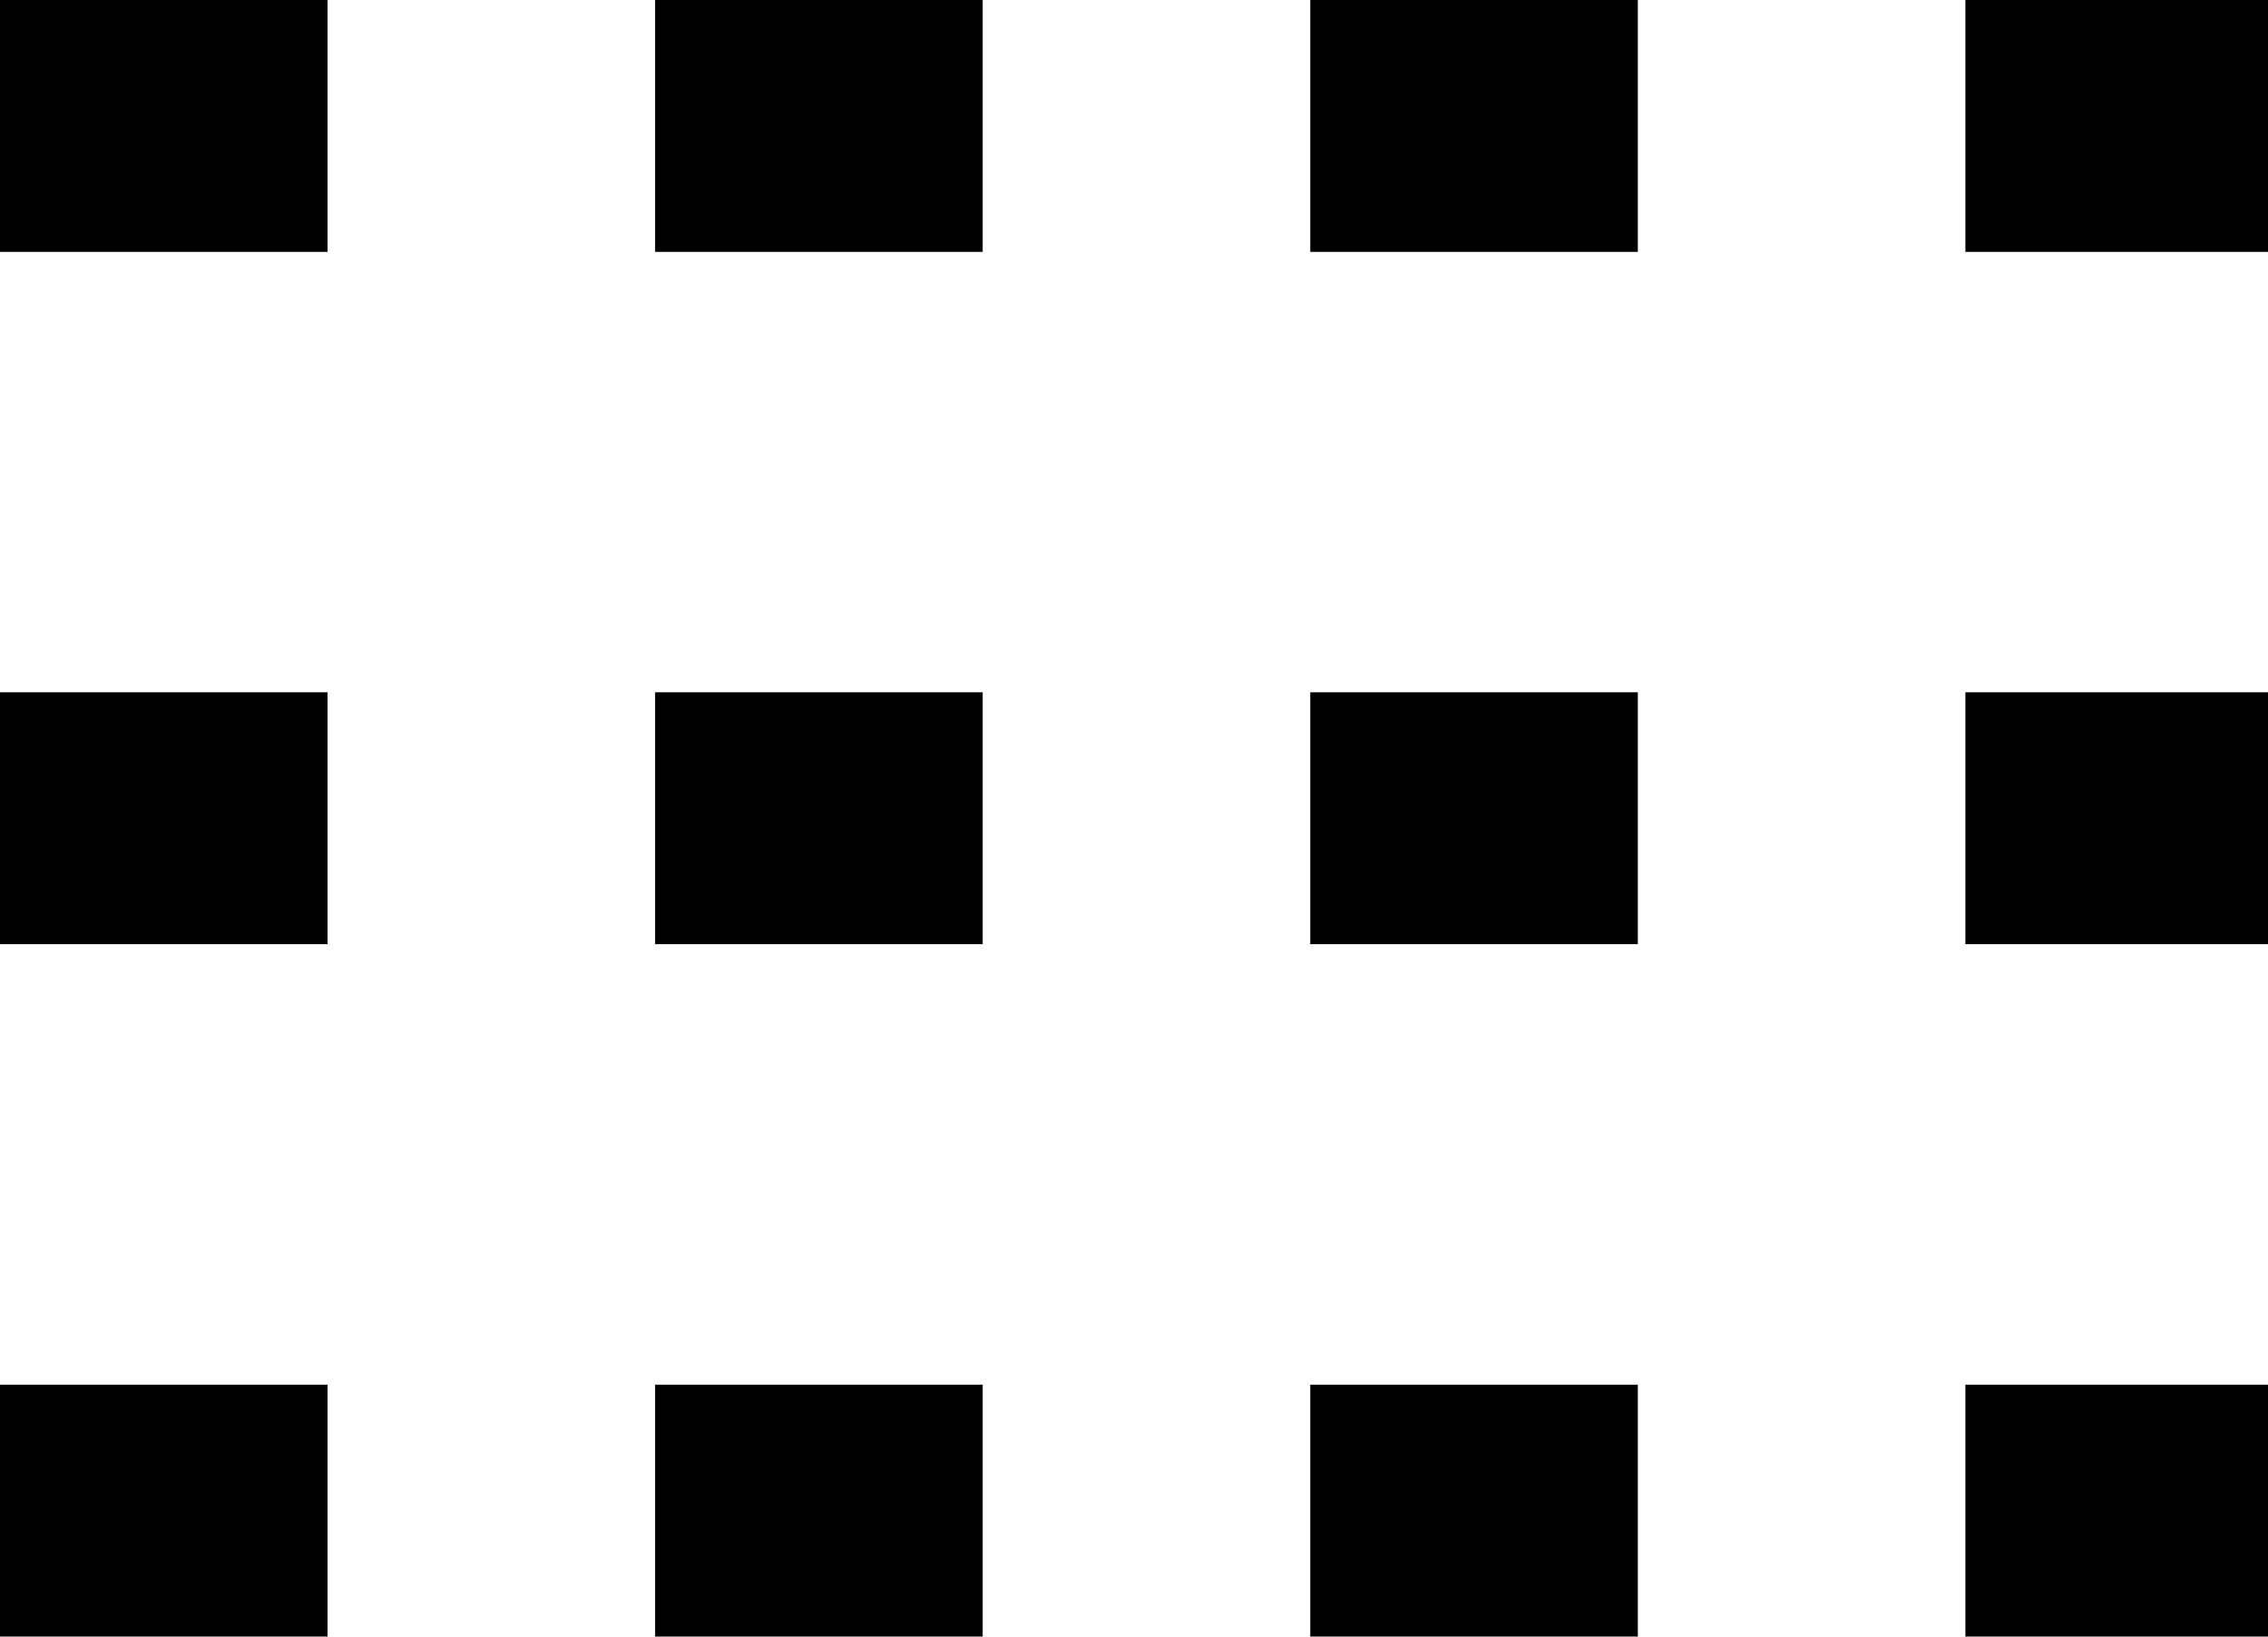 <?xml version="1.0" encoding="utf-8"?>
<!-- Generator: Adobe Illustrator 17.0.0, SVG Export Plug-In . SVG Version: 6.00 Build 0)  -->
<!DOCTYPE svg PUBLIC "-//W3C//DTD SVG 1.1//EN" "http://www.w3.org/Graphics/SVG/1.1/DTD/svg11.dtd">
<svg version="1.1" id="Layer_1" xmlns="http://www.w3.org/2000/svg" xmlns:xlink="http://www.w3.org/1999/xlink" x="0px" y="0px"
	 width="45.005px" height="32.485px" viewBox="0 0 45.005 32.485" enable-background="new 0 0 45.005 32.485" xml:space="preserve">
<g>
	<g>
		<path d="M45.005,5H39V0h6.005V5z M32.5,5H26V0h6.5V5z M19.5,5H13V0h6.5V5z M6.5,5H0V0h6.5V5z"/>
	</g>
	<g>
		<path d="M45.005,18.741H39v-5h6.005V18.741z M32.5,18.741H26v-5h6.5V18.741z M19.5,18.741H13v-5h6.5V18.741z M6.5,18.741H0v-5h6.5
			V18.741z"/>
	</g>
	<g>
		<path d="M45.005,32.485H39v-5h6.005V32.485z M32.5,32.485H26v-5h6.5V32.485z M19.5,32.485H13v-5h6.5V32.485z M6.5,32.485H0v-5h6.5
			V32.485z"/>
	</g>
</g>
</svg>
